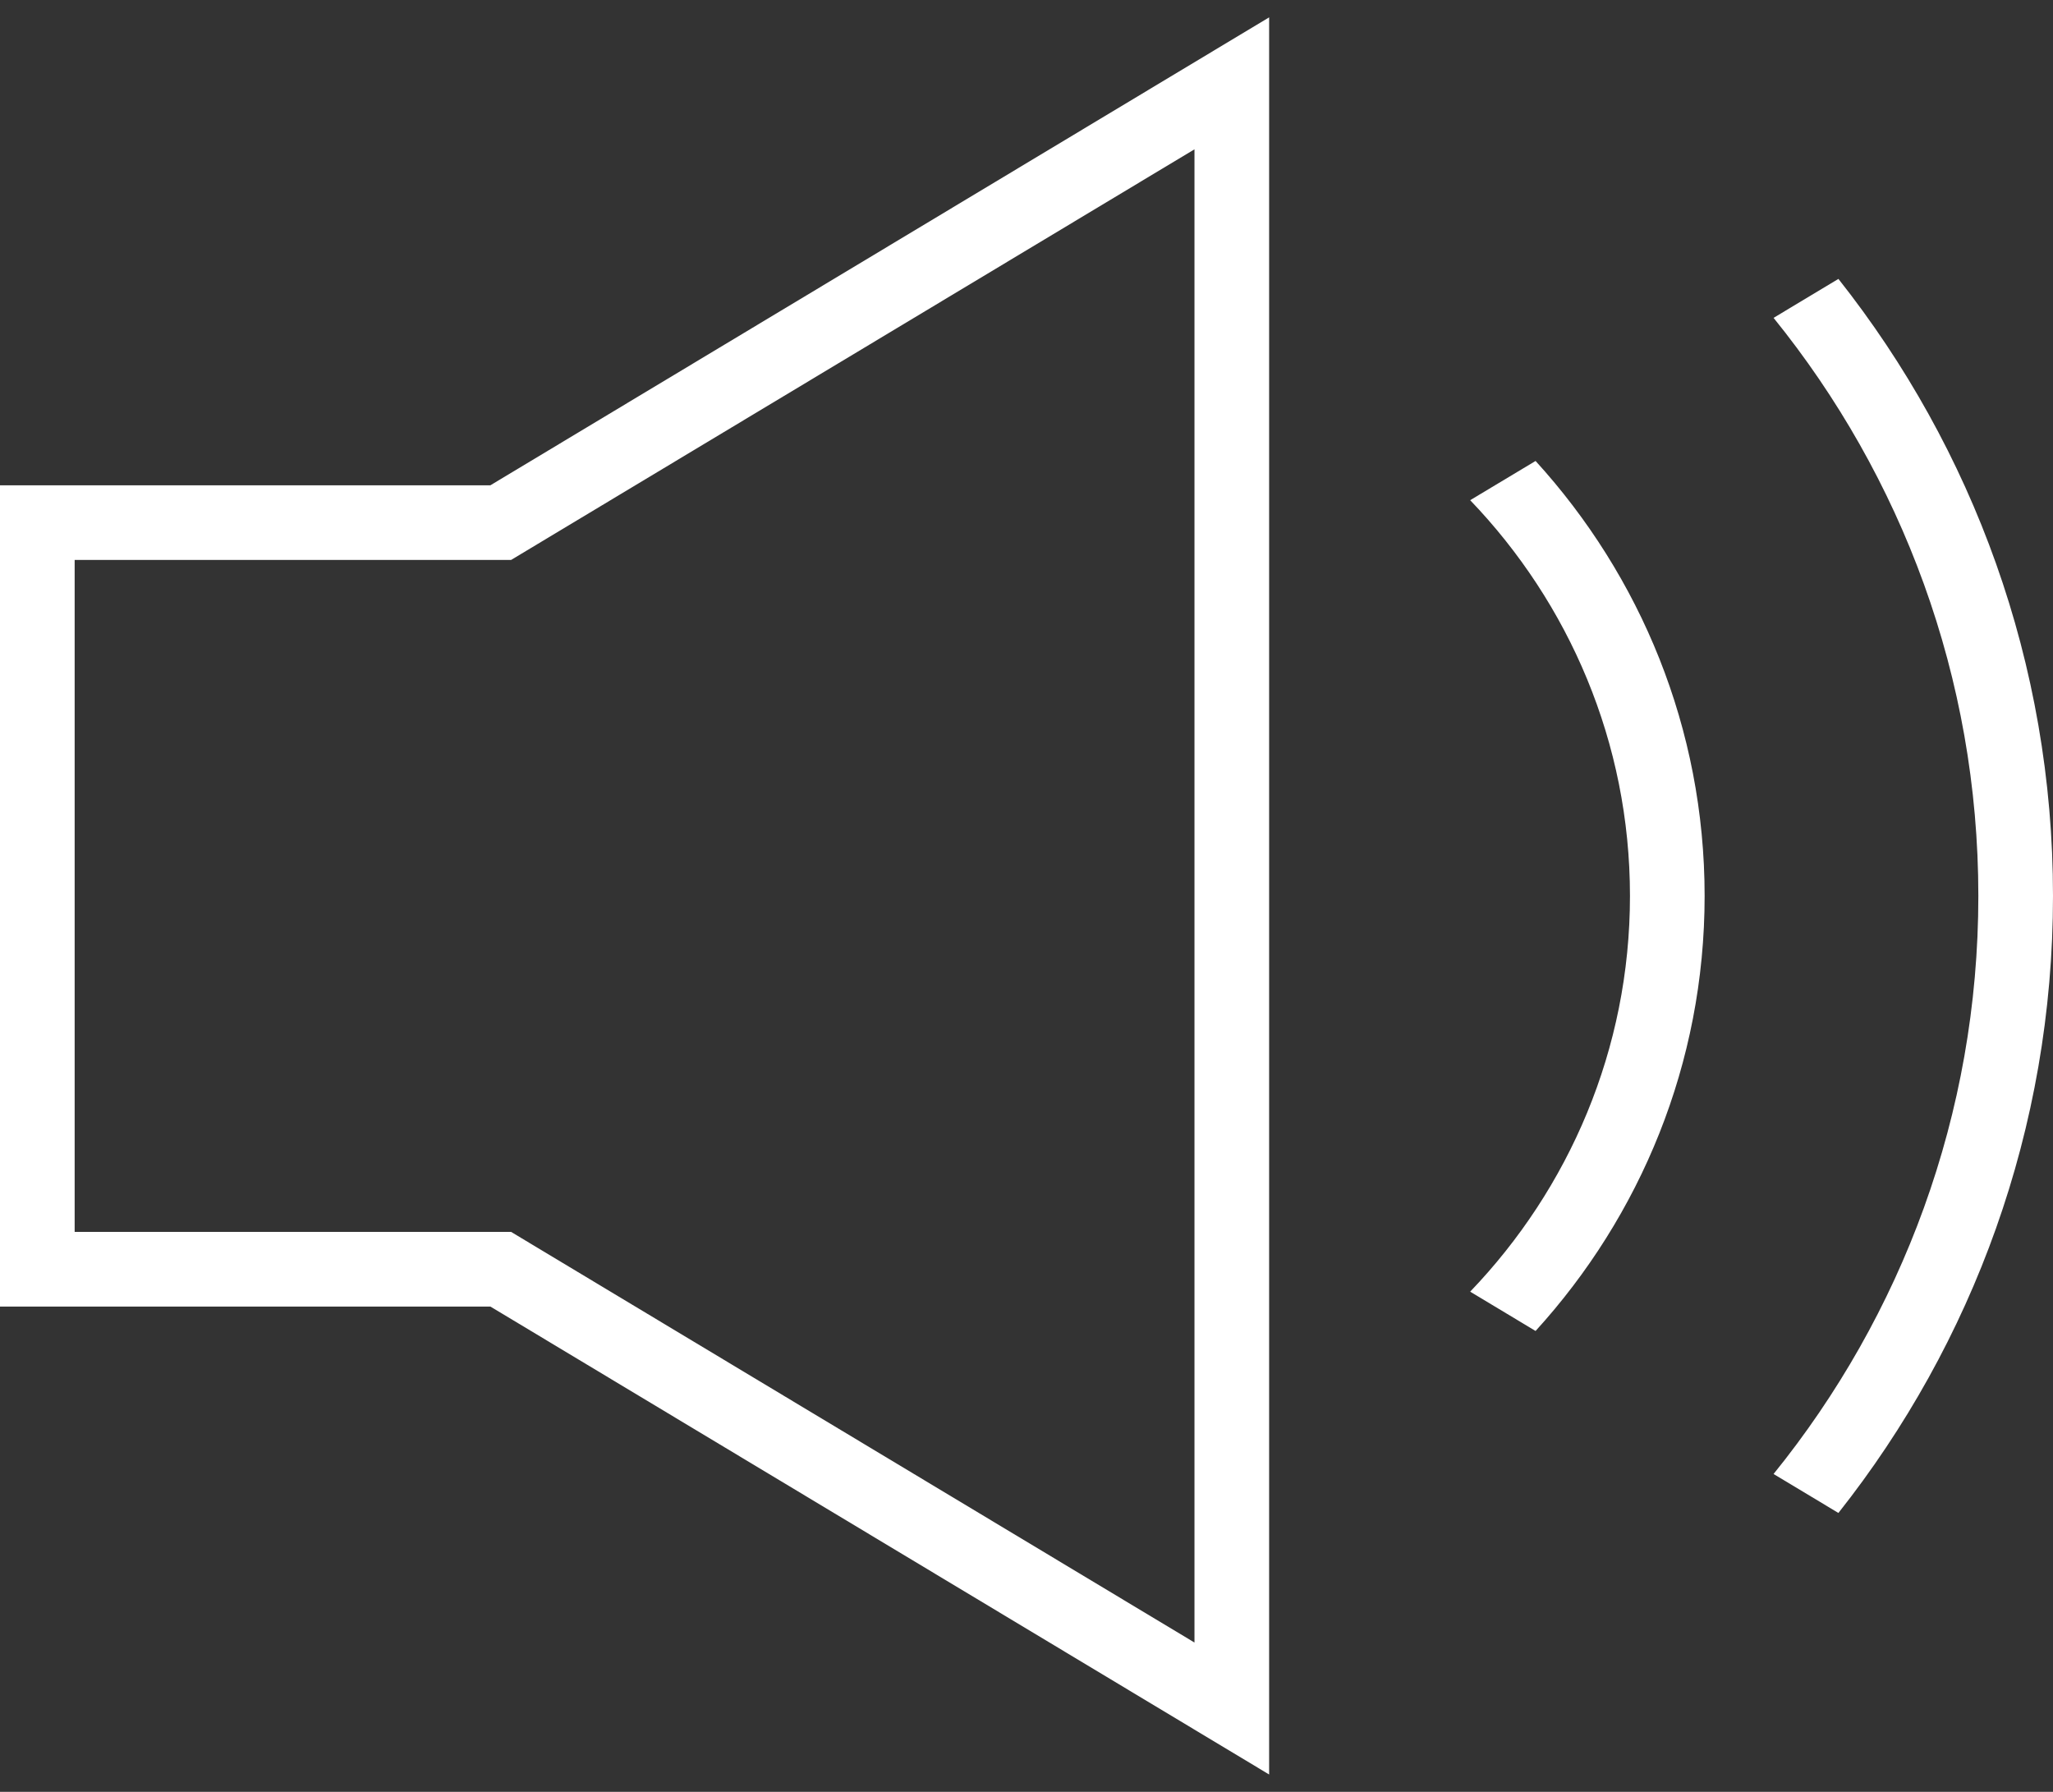 <?xml version="1.0" encoding="UTF-8"?>
<svg width="55px" height="48px" viewBox="0 0 55 48" version="1.1" xmlns="http://www.w3.org/2000/svg" xmlns:xlink="http://www.w3.org/1999/xlink">
    <rect x="0" y="0" width="55" height="48" fill="#333333" stroke="none"/>
    <!-- Generator: Sketch 48.2 (47327) - http://www.bohemiancoding.com/sketch -->
    <title>Elements/Icon/AudioOn/White/64px</title>
    <desc>Created with Sketch.</desc>
    <defs></defs>
    <g id="Iconography" stroke="none" stroke-width="1" fill="none" fill-rule="evenodd" transform="translate(-400, -4253)">
        <g id="block" transform="translate(120, 233)">
            <g id="Group">
                <g id="64px-white" transform="translate(0, 3934)">
                    <g id="icons" transform="translate(84, 80)">
                        <g id="Elements/Icon/AudioOn/White/64px" transform="translate(192, 0)">
                            <g>
                                <rect id="Rectangle-path" transform="translate(32, 32) rotate(90) translate(-32, -32) " x="-7.10542736e-15" y="0" width="64" height="64"></rect>
                                <path d="M17.137,19 L4,19 L4,41 L17.137,41 L17.141,41.002 L38,53.535 L38,6.465 L17.141,18.998 L17.137,19 Z M36,10 L36,50 L17.692,39 L6,39 L6,21 L17.692,21 L36,10 Z M43.386,19.399 C46.031,22.155 47.667,25.887 47.667,30 C47.667,34.113 46.031,37.844 43.386,40.601 L45.138,41.654 C47.943,38.574 49.667,34.494 49.667,30.001 C49.667,25.508 47.943,21.427 45.138,18.348 L43.386,19.399 Z M53.251,13.471 L51.514,14.515 C54.942,18.752 57,24.139 57,30 C57,35.861 54.942,41.248 51.514,45.485 L53.251,46.529 C56.847,41.984 59,36.245 59,30 C59,23.755 56.847,18.016 53.251,13.471 Z" id="Shape" fill="#FFFFFF" fill-rule="nonzero"></path>
                            </g>
                        </g>
                    </g>
                </g>
            </g>
        </g>
    </g>
</svg>